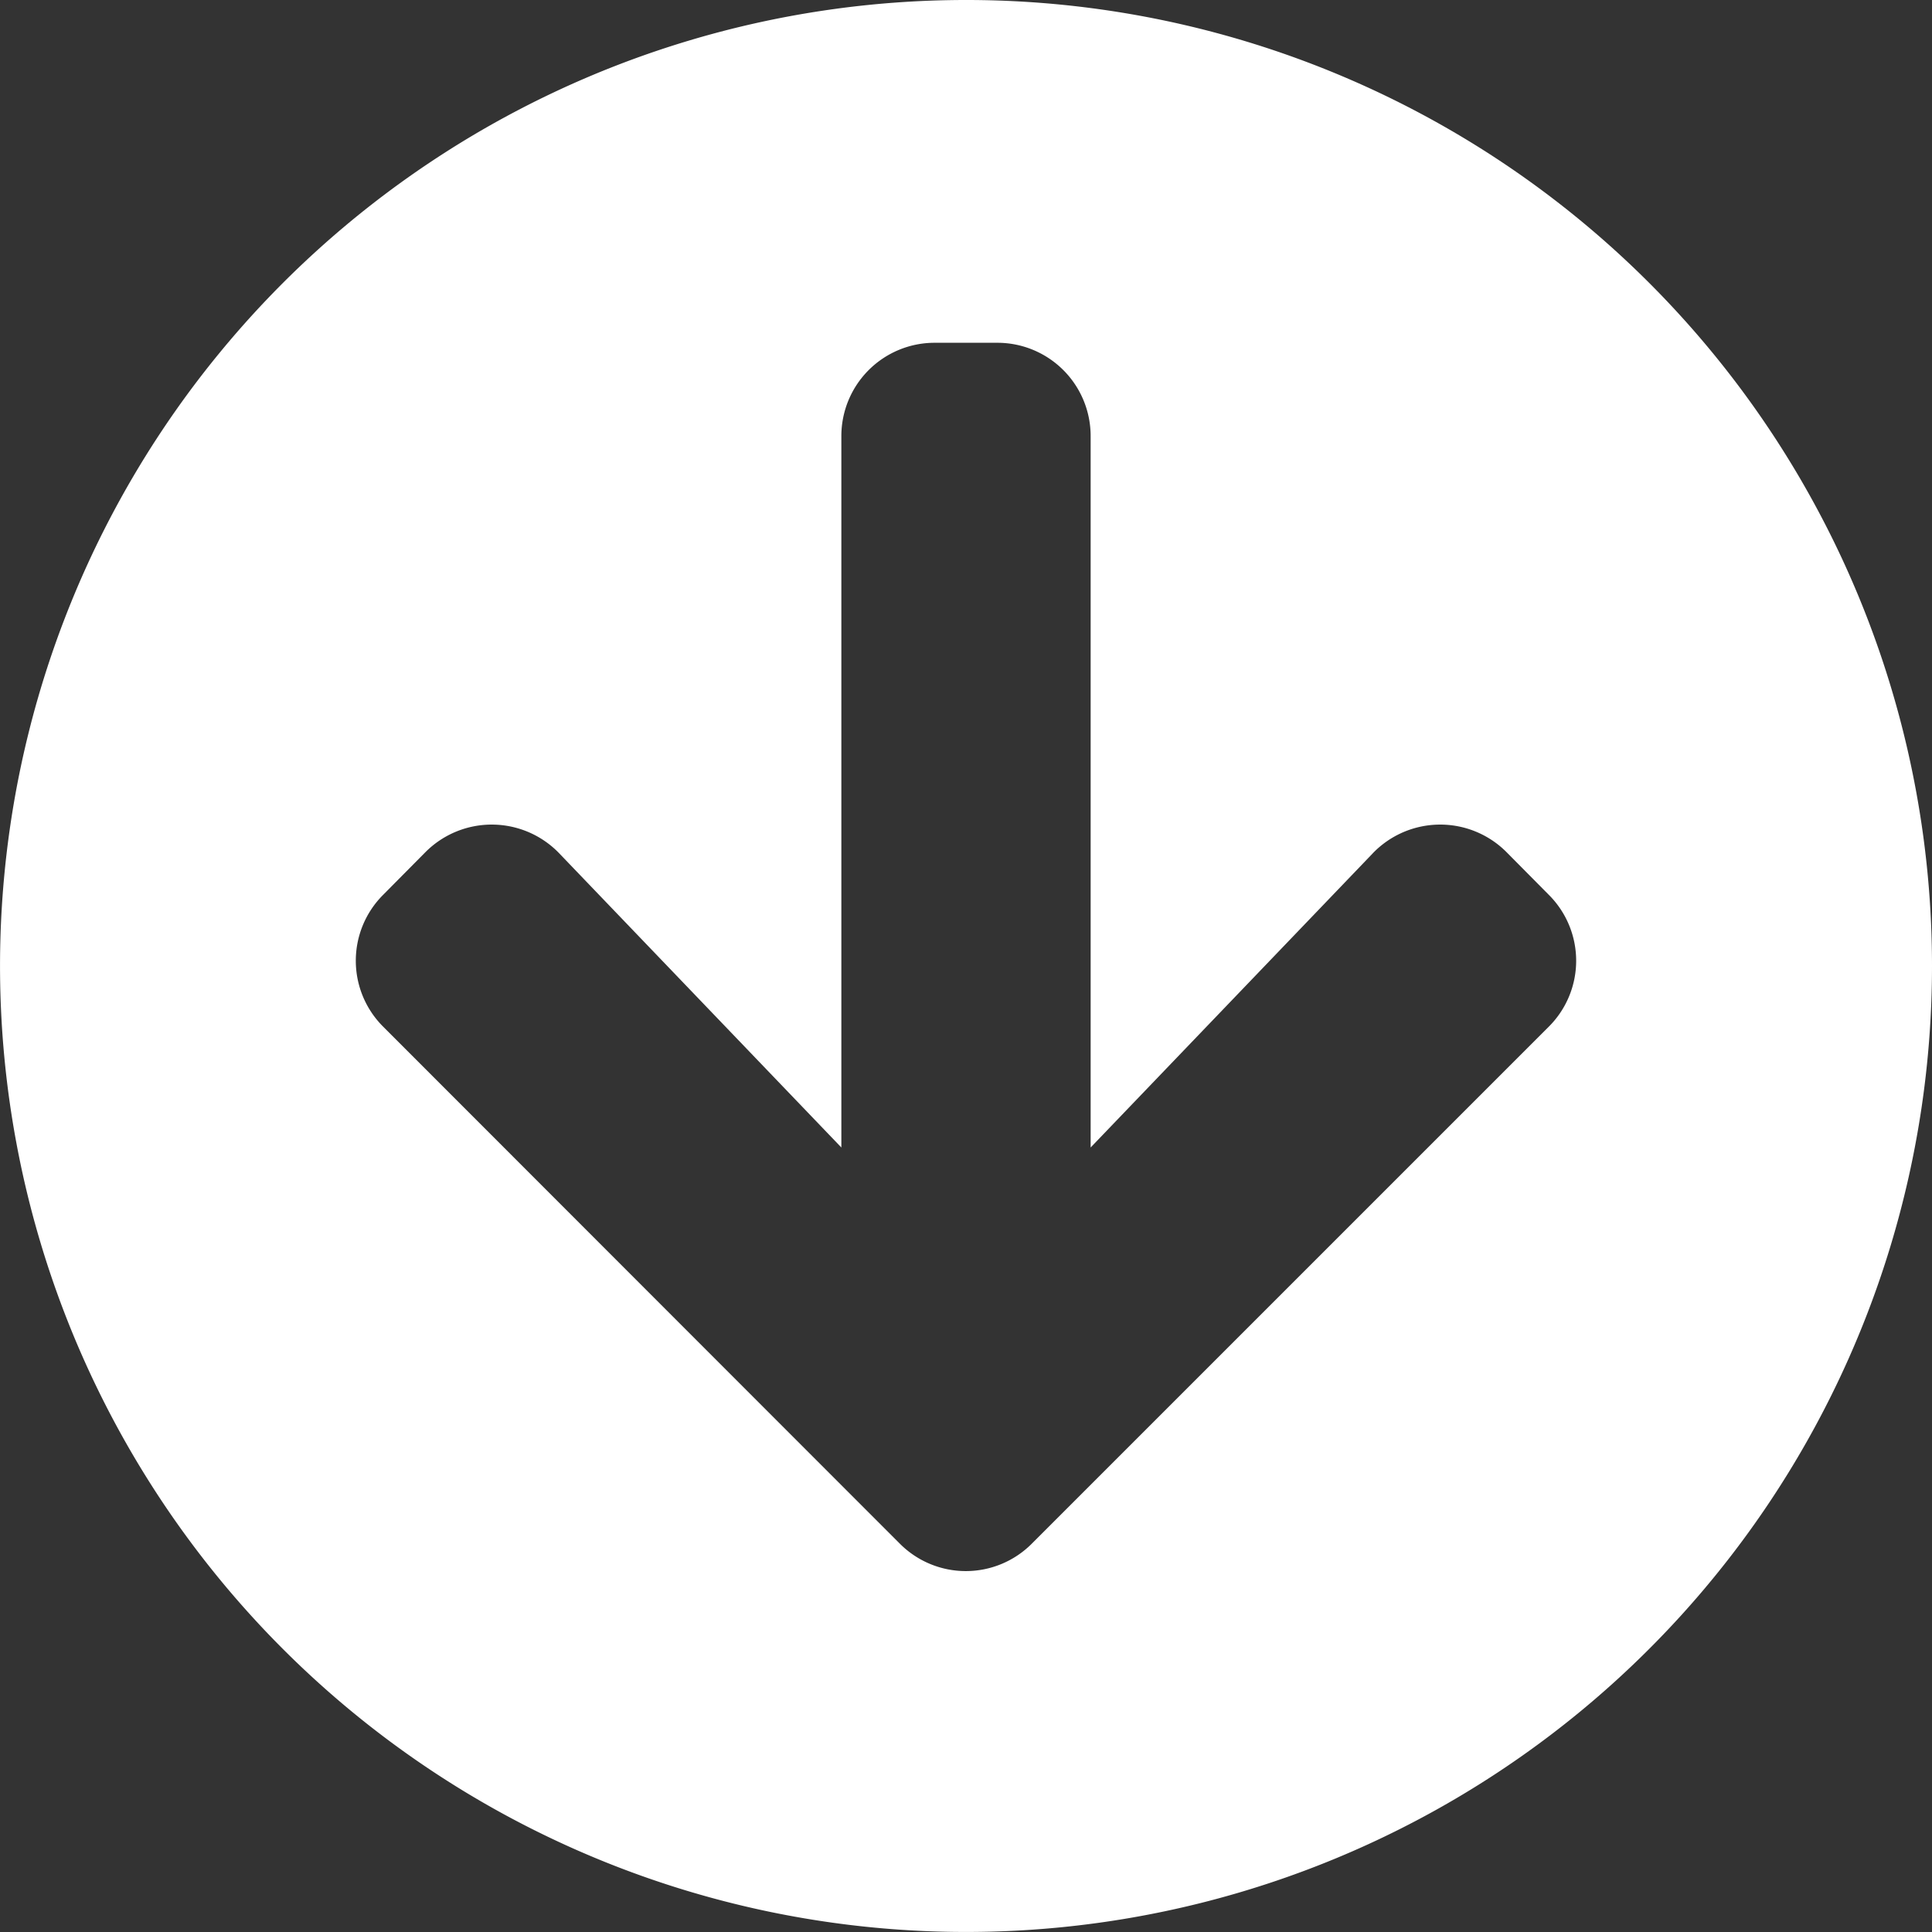 <svg xmlns="http://www.w3.org/2000/svg" width="58.617" height="58.617" viewBox="0 0 58.617 58.617"><rect x="0" y="0" width="58.617" height="58.617" fill="#333333" stroke="none"/><defs><style>.a{fill:#fff;}</style></defs><path class="a" d="M66.617,37.308A29.308,29.308,0,1,1,37.308,8,29.3,29.3,0,0,1,66.617,37.308Zm-16.97-3.415L41.09,42.815V21.236A2.829,2.829,0,0,0,38.254,18.4H36.363a2.829,2.829,0,0,0-2.836,2.836V42.815L24.97,33.893a2.839,2.839,0,0,0-4.054-.047l-1.288,1.3a2.825,2.825,0,0,0,0,4.006L35.3,54.834a2.825,2.825,0,0,0,4.006,0L54.988,39.152a2.825,2.825,0,0,0,0-4.006l-1.288-1.3a2.839,2.839,0,0,0-4.054.047Z" transform="translate(-8 -8)"/></svg>